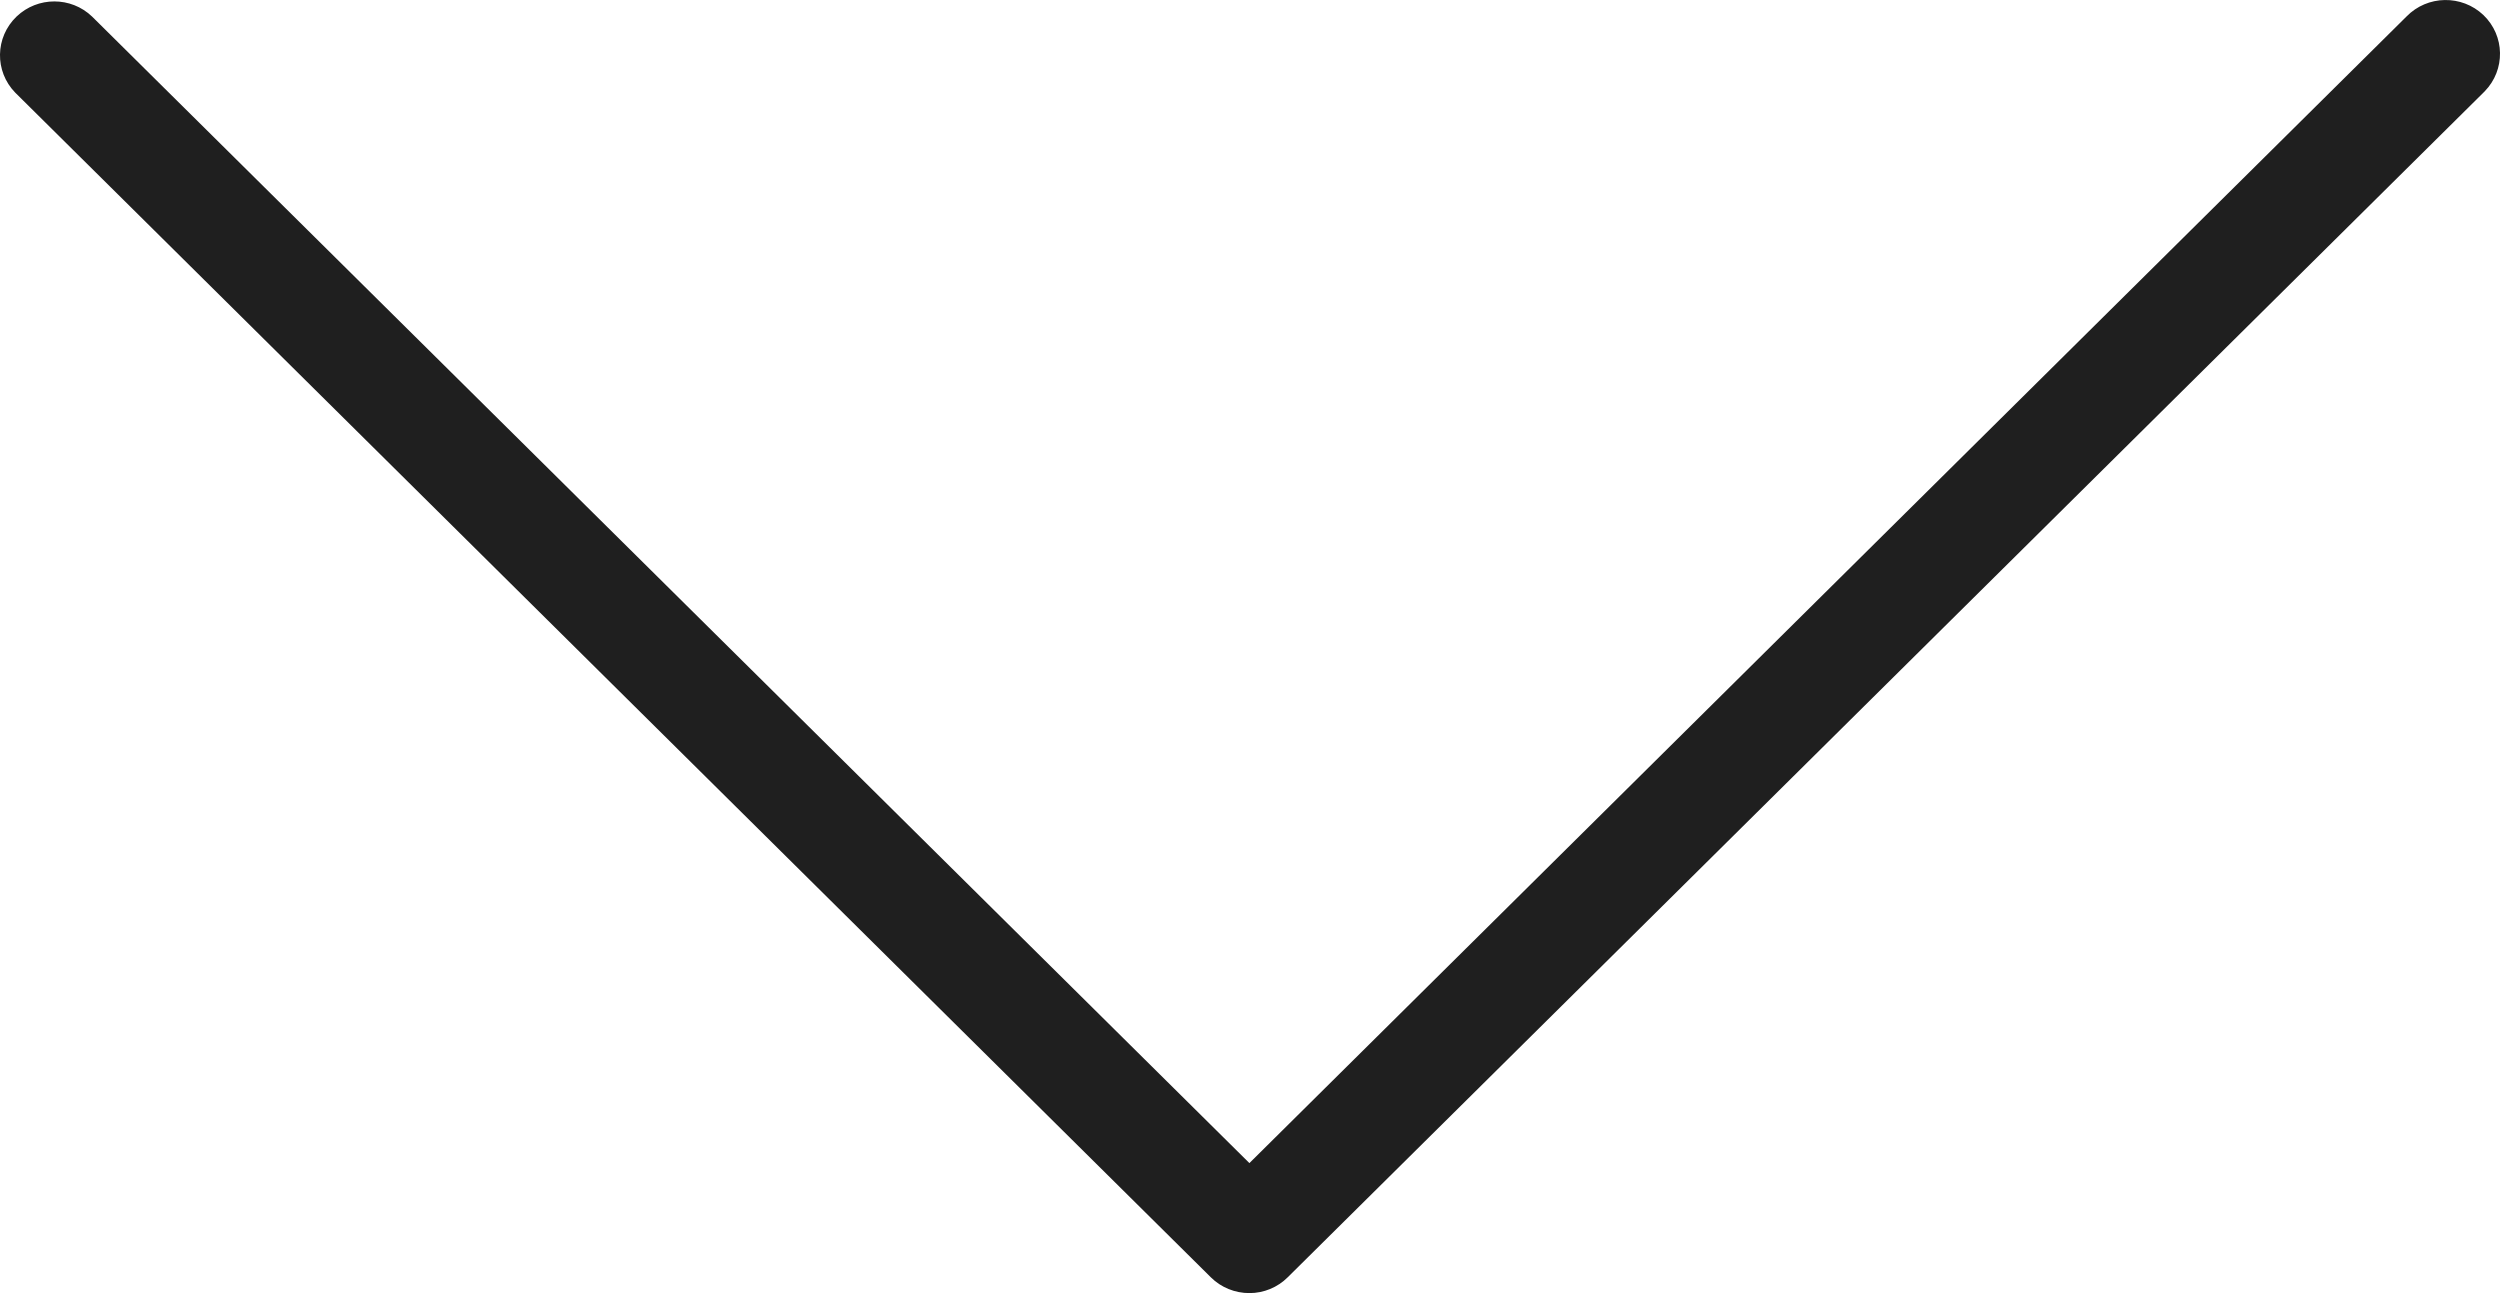 <svg width="29" height="15" viewBox="0 0 29 15" fill="none" xmlns="http://www.w3.org/2000/svg">
<path d="M14.493 15C14.326 15 14.165 14.935 14.047 14.818L0.177 1.075C-0.065 0.827 -0.058 0.432 0.192 0.192C0.437 -0.042 0.824 -0.042 1.068 0.192L14.493 13.492L27.916 0.191C28.158 -0.057 28.557 -0.064 28.808 0.175C29.058 0.415 29.065 0.81 28.823 1.059C28.818 1.064 28.813 1.069 28.808 1.074L14.938 14.816C14.82 14.934 14.66 15 14.493 15Z" fill="#1F1F1F"/>
</svg>
